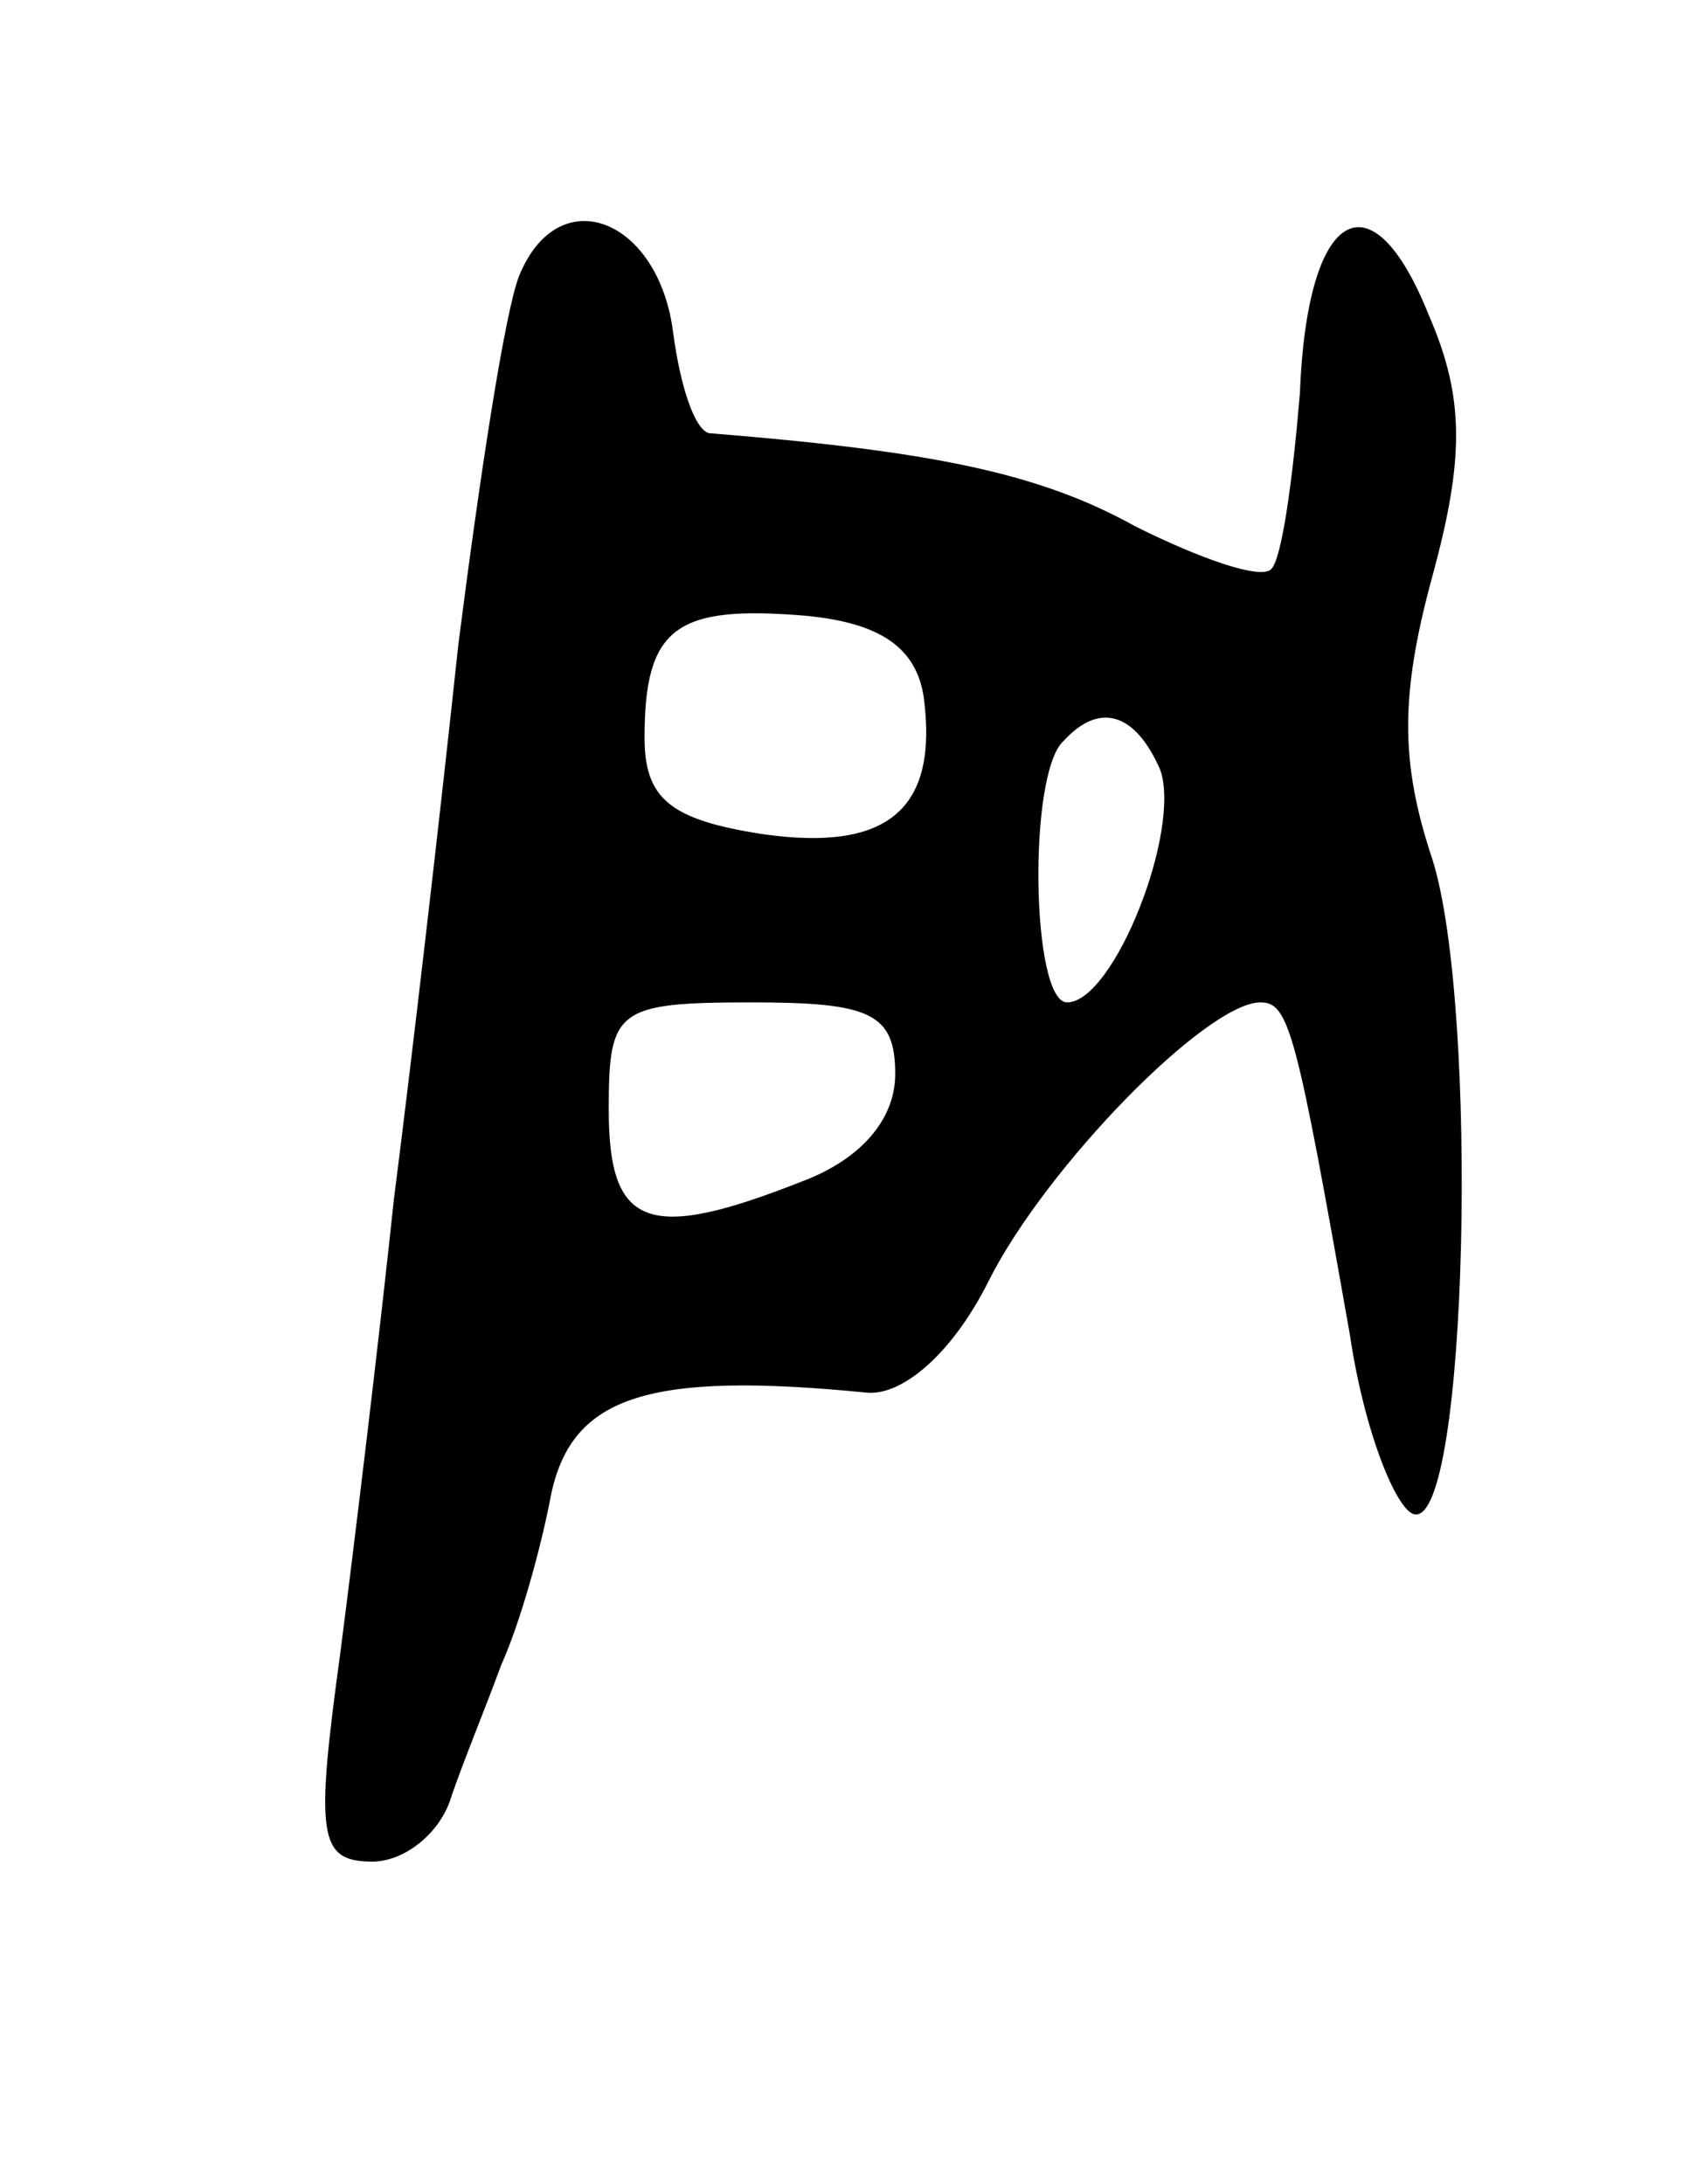 <svg version="1.0" xmlns="http://www.w3.org/2000/svg"
 width="47pt" height="61pt" viewBox="0 0 47 61"
 preserveAspectRatio="xMidYMid meet">
<g transform="translate(0,61) scale(0.1,-0.1)"
fill="#000000" stroke="none">
<path d="M145 533 c-4 -10 -11 -56 -17 -103 -5 -47 -13 -116 -18 -155 -4 -38
-11 -96 -15 -127 -7 -51 -6 -58 9 -58 9 0 19 8 22 18 3 9 10 26 14 37 5 11 11
32 14 48 6 27 27 34 88 28 10 -1 24 11 34 31 16 32 61 78 76 78 8 0 10 -8 25
-93 4 -27 13 -49 18 -50 15 -3 18 142 5 183 -9 27 -9 46 0 79 9 33 9 50 -1 73
-16 40 -34 30 -36 -22 -2 -24 -5 -46 -8 -49 -3 -3 -20 3 -38 12 -27 15 -57 21
-119 26 -4 1 -8 13 -10 28 -4 32 -32 43 -43 16z m113 -118 c4 -31 -10 -43 -45
-38 -26 4 -33 10 -33 27 0 31 9 37 45 34 21 -2 31 -9 33 -23z m66 -20 c6 -17
-13 -65 -26 -65 -10 0 -11 64 -1 73 10 11 20 8 27 -8z m-74 -85 c0 -13 -10
-24 -26 -30 -43 -17 -54 -13 -54 20 0 28 2 30 40 30 33 0 40 -3 40 -20z"/>
</g>
</svg>
